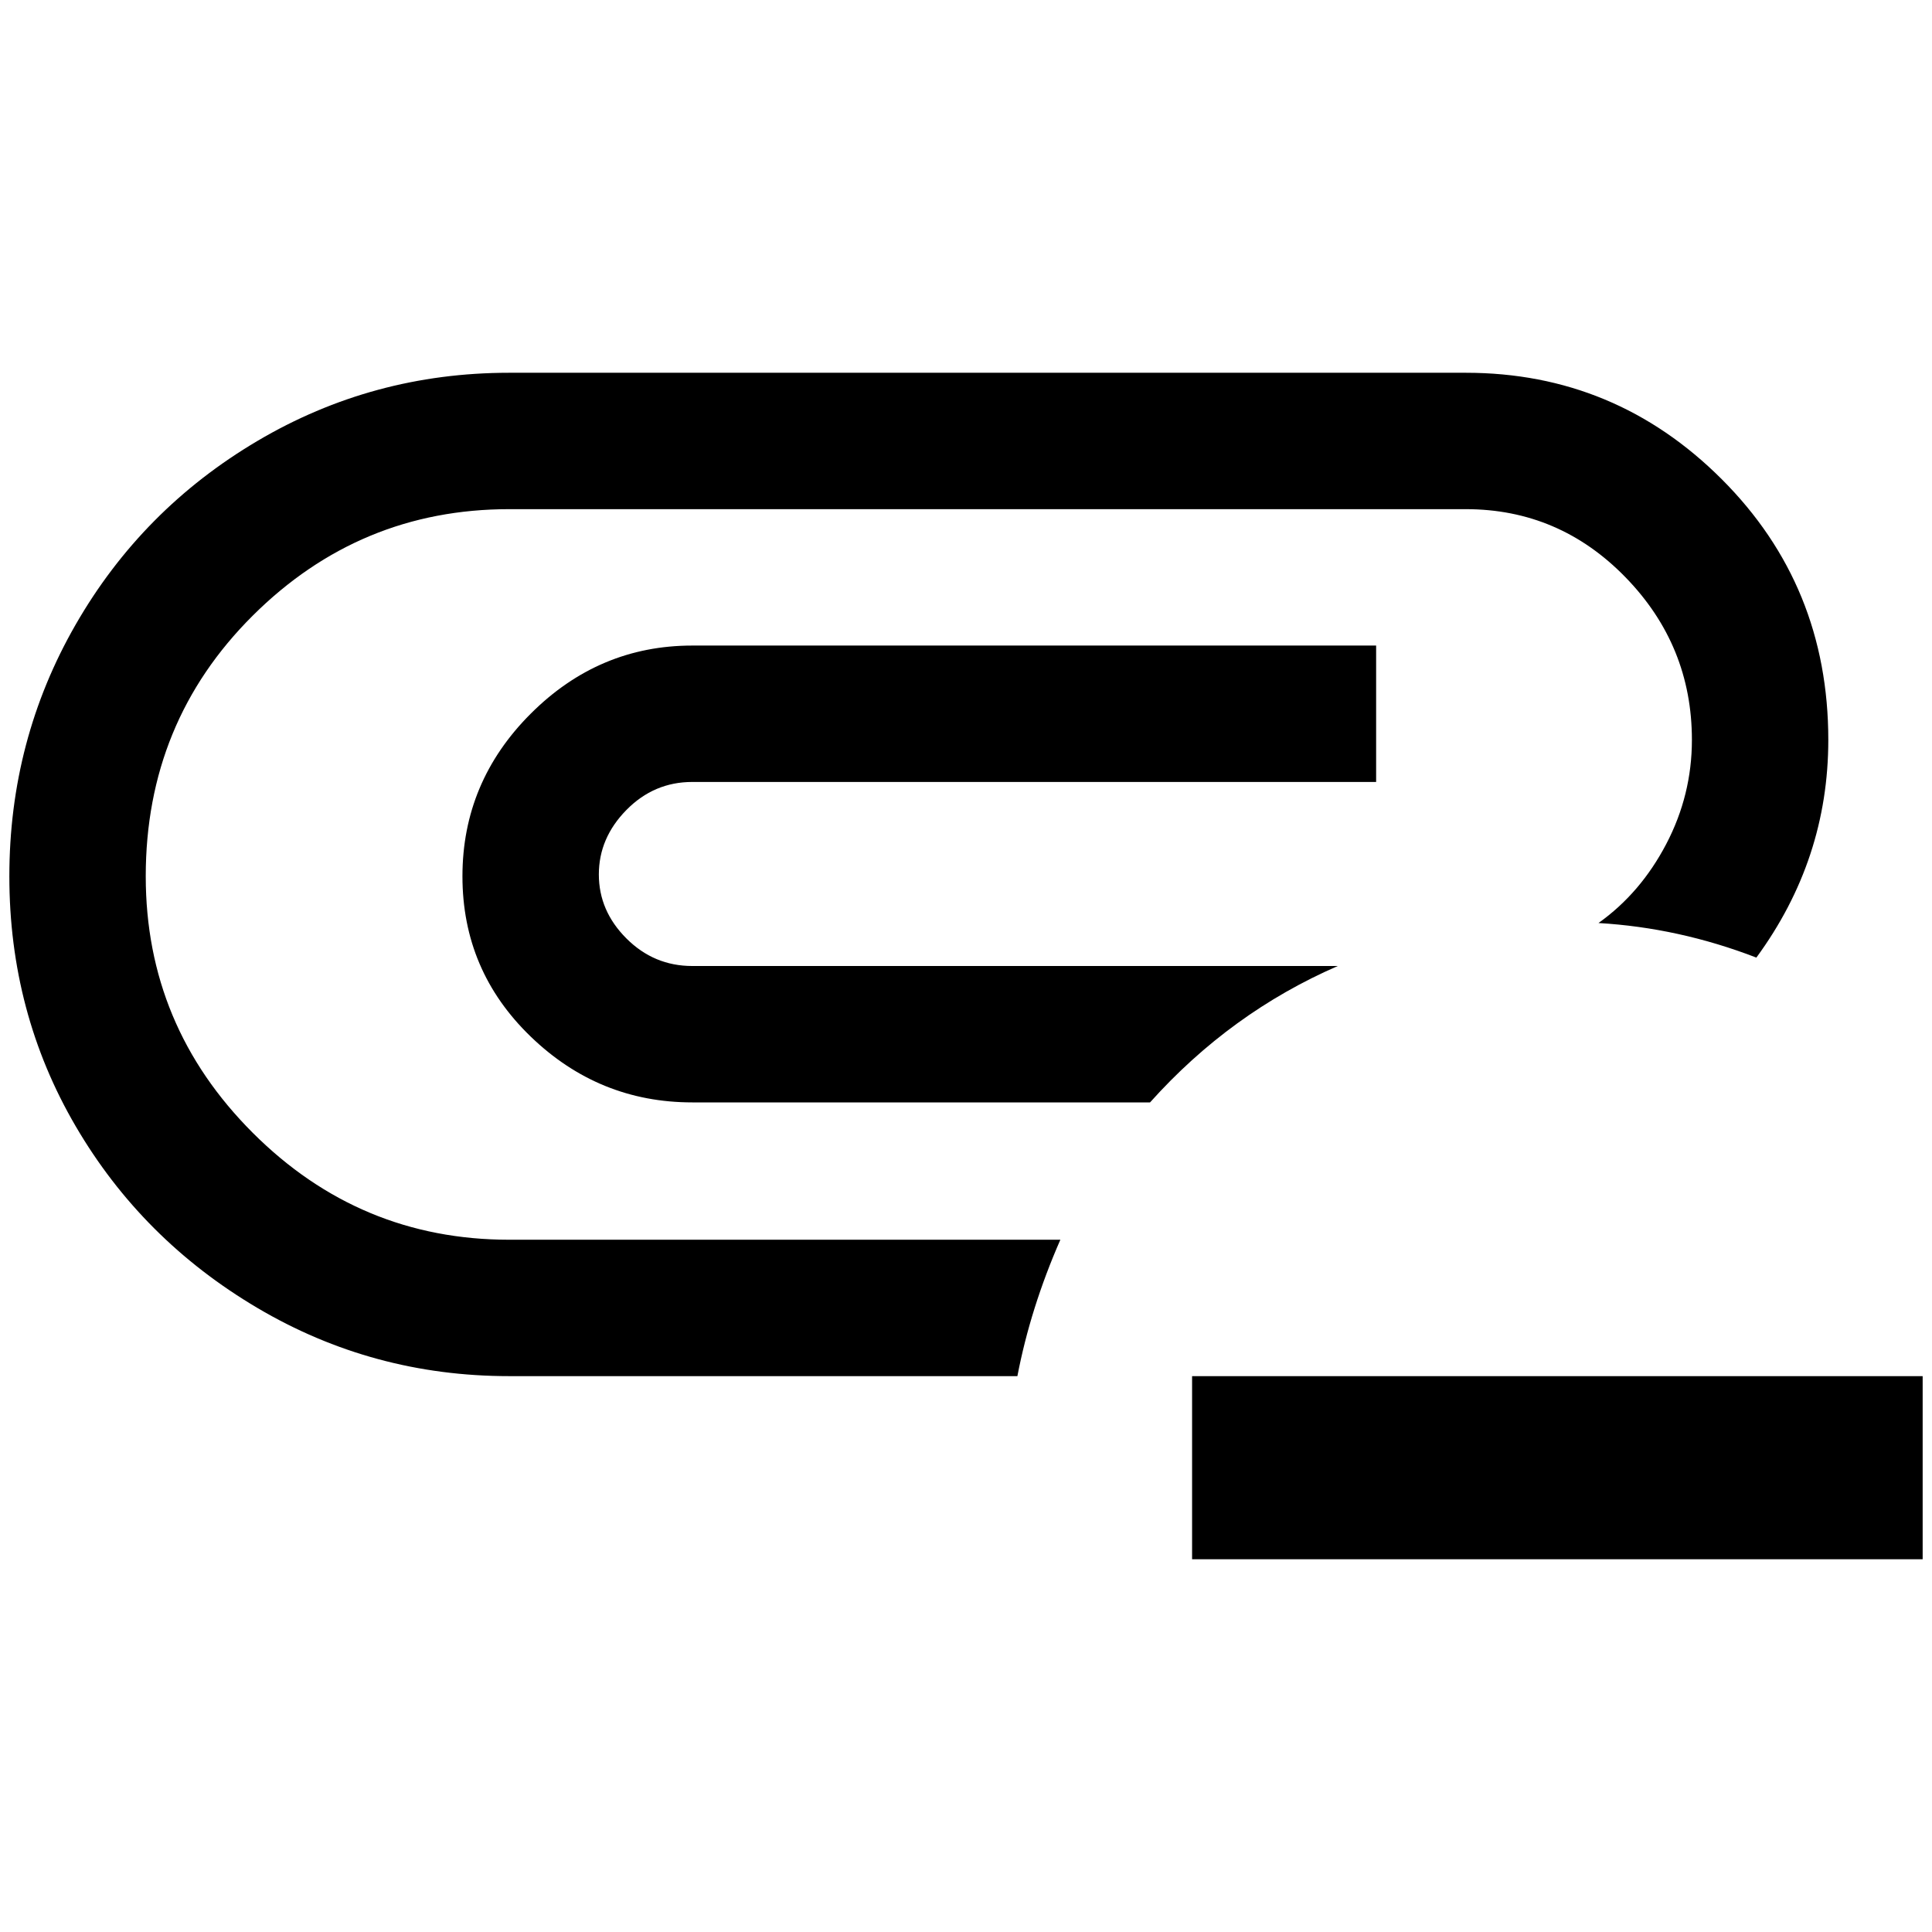 <?xml version="1.0" standalone="no"?>
<!DOCTYPE svg PUBLIC "-//W3C//DTD SVG 1.1//EN" "http://www.w3.org/Graphics/SVG/1.1/DTD/svg11.dtd" >
<svg xmlns="http://www.w3.org/2000/svg" xmlns:xlink="http://www.w3.org/1999/xlink" version="1.1" width="2048" height="2048" viewBox="-10 0 2068 2048">
   <path fill="currentColor"
d="M1422 1024q-115 50 -201 146h-490q-100 0 -173 -70.5t-73 -171.5t73 -174t173 -73h732v146h-732q-41 0 -70.5 30t-29.5 69t29.5 68.5t70.5 29.5h691zM146 928q0 -165 114.5 -279t274.5 -114h1024q100 0 171 73t71 174q0 59 -27.5 111.5t-72.5 84.5q86 5 169 37
q77 -105 77 -233q0 -165 -114 -279t-274 -114h-1024q-146 0 -269.5 73t-194.5 196.5t-71 269.5t71 267.5t194.5 194.5t269.5 73h544q14 -73 46 -146h-590q-160 0 -274.5 -114.5t-114.5 -274.5zM1266 1463v196h782v-196h-782z" />
</svg>
